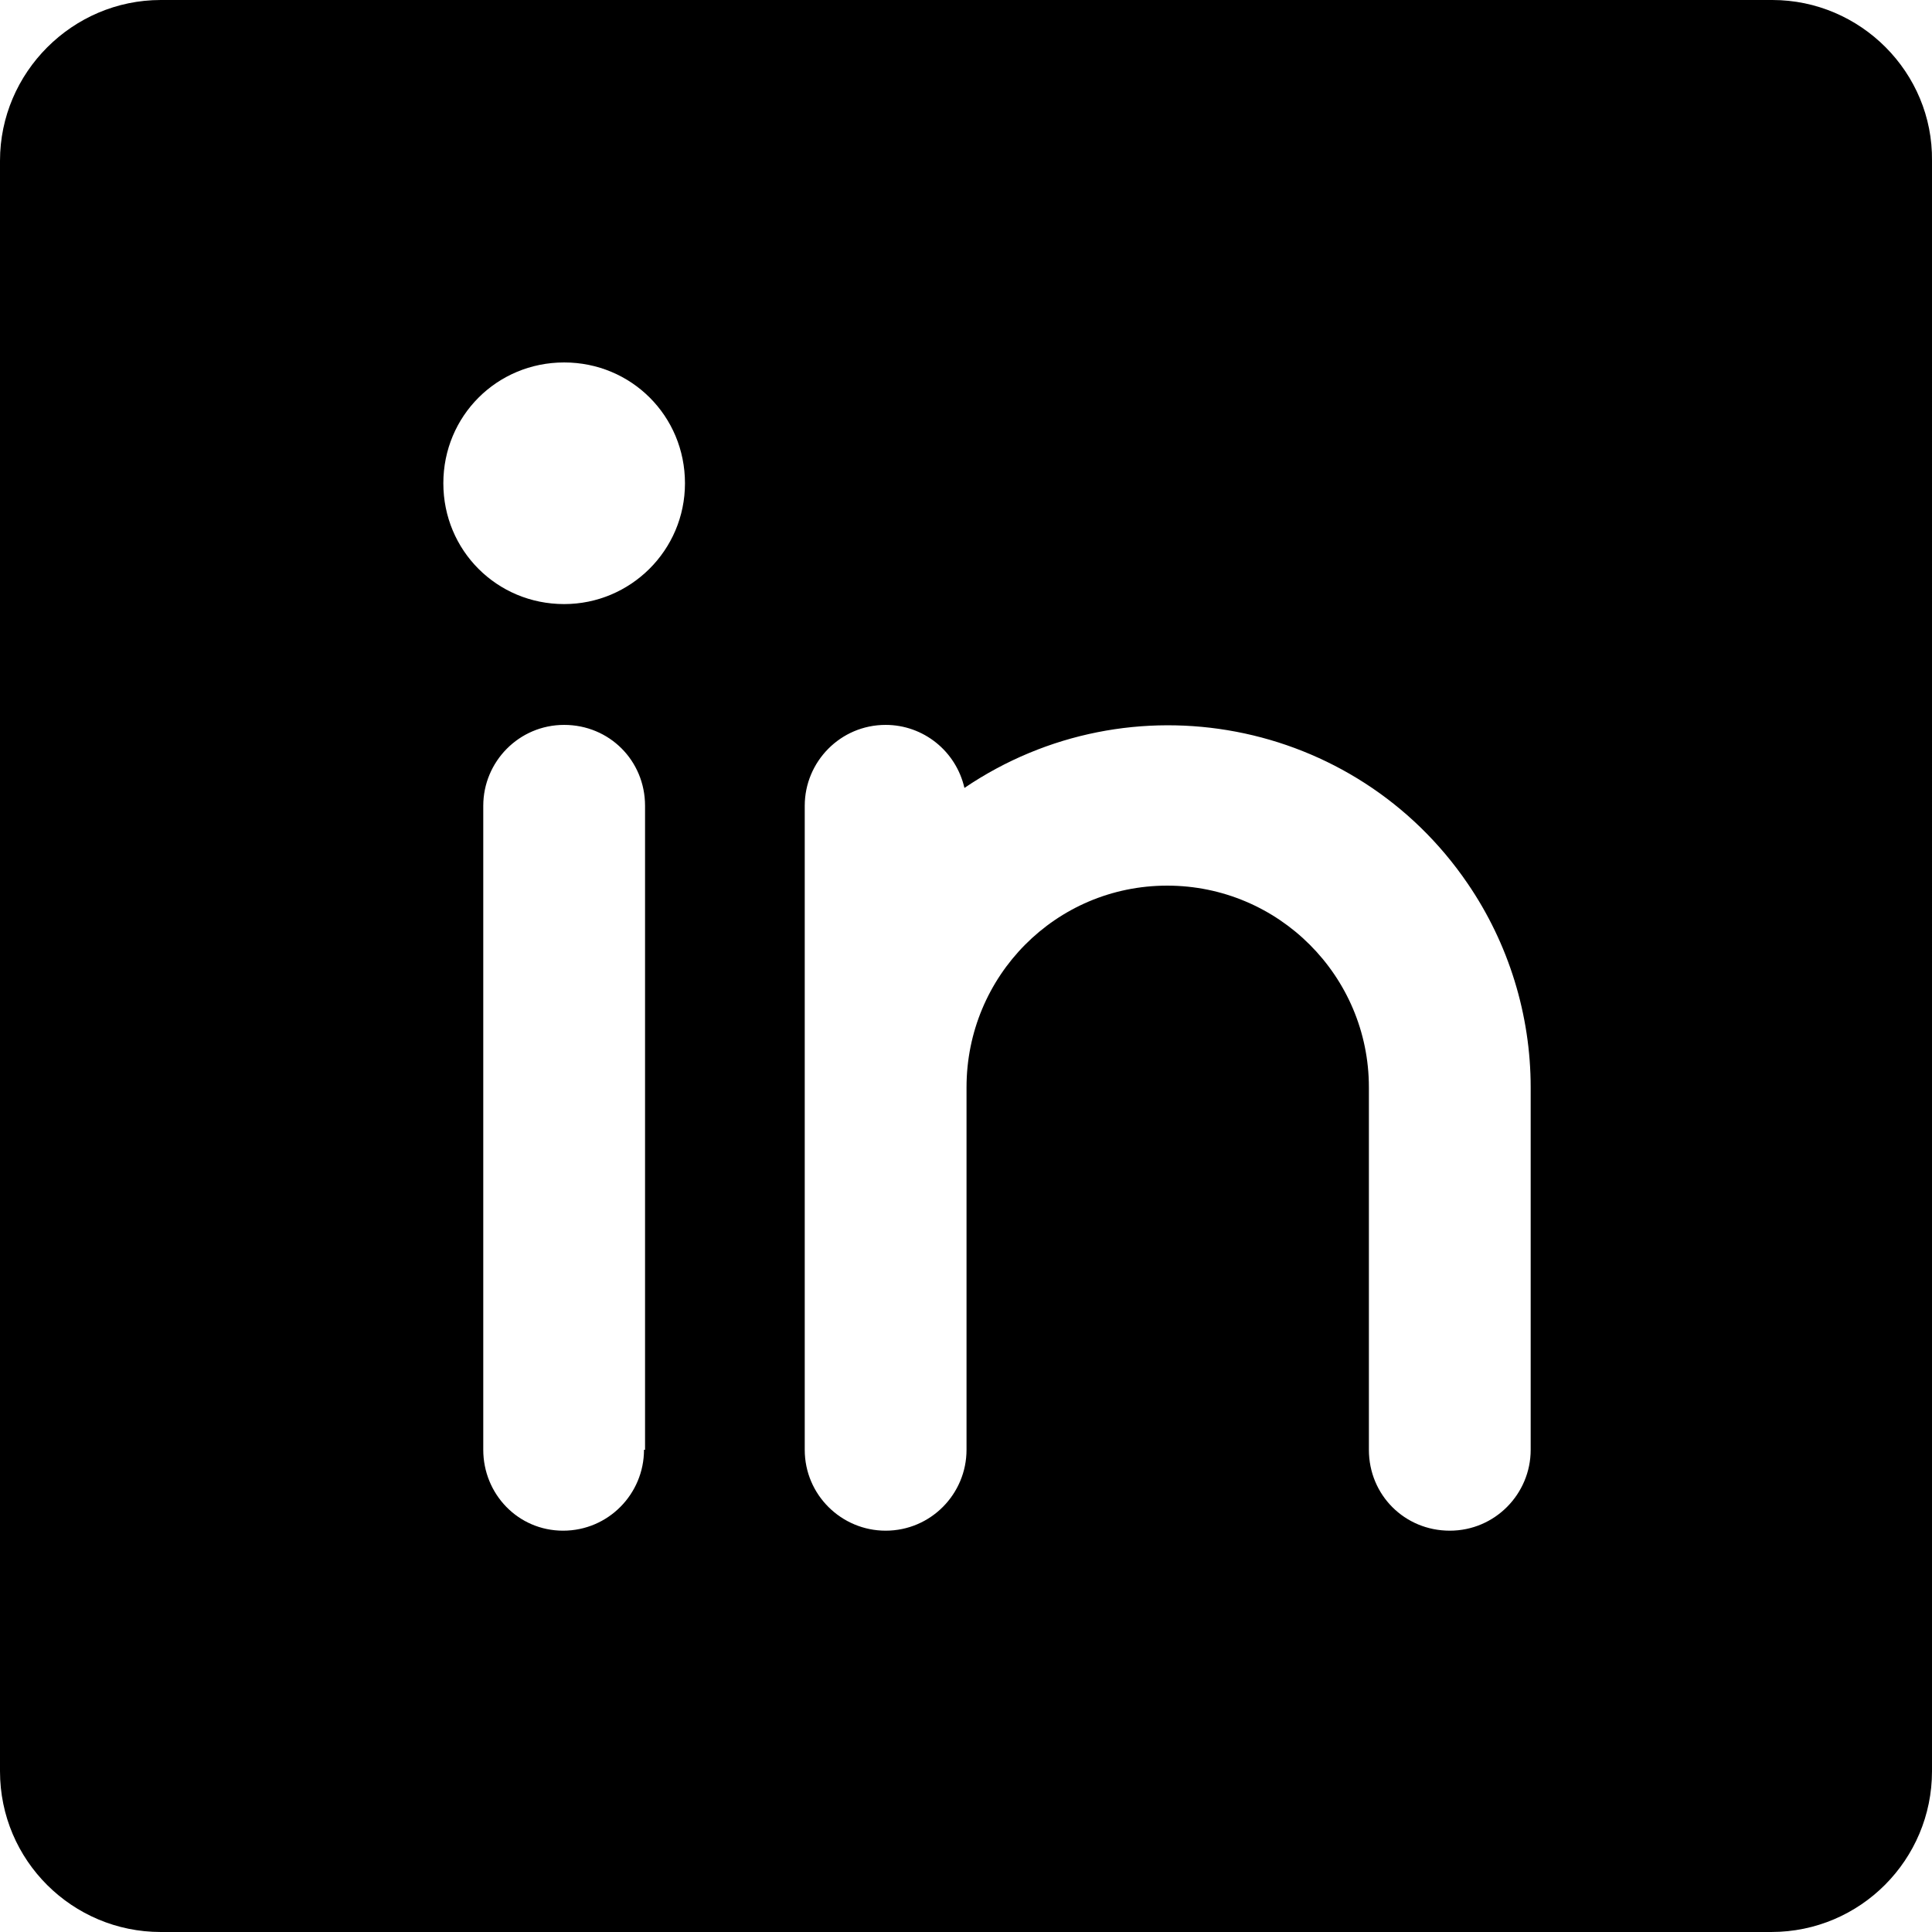 <?xml version="1.0" encoding="utf-8"?>
<!-- Generator: Adobe Illustrator 23.1.0, SVG Export Plug-In . SVG Version: 6.00 Build 0)  -->
<svg version="1.1" id="Raw" xmlns="http://www.w3.org/2000/svg" xmlns:xlink="http://www.w3.org/1999/xlink" x="0px" y="0px"
	 viewBox="0 0 183.9 183.9" style="enable-background:new 0 0 183.9 183.9;" xml:space="preserve">
<path d="M168.7,0H15.3C6.9,0,0,6.9,0,15.3v153.3c0,8.5,6.9,15.3,15.3,15.3h153.3c8.5,0,15.3-6.9,15.3-15.3V15.3
	C184,6.9,177.1,0,168.7,0z M61.3,138c0,4.2-3.4,7.7-7.7,7.7S46,142.2,46,138V76.7c0-4.2,3.4-7.7,7.7-7.7s7.7,3.4,7.7,7.7V138H61.3z
	 M53.7,57.5c-6.4,0-11.5-5.1-11.5-11.5s5.1-11.5,11.5-11.5S65.2,39.6,65.2,46S60,57.5,53.7,57.5z M145.7,138c0,4.2-3.4,7.7-7.7,7.7
	s-7.7-3.4-7.7-7.7v-34.5c0-10.6-8.6-19.2-19.2-19.2S92,92.9,92,103.5V138c0,4.2-3.4,7.7-7.7,7.7c-4.2,0-7.7-3.4-7.7-7.7V76.7
	c0-4.2,3.4-7.7,7.7-7.7c3.6,0,6.7,2.5,7.5,6c15.8-10.7,37.2-6.6,47.9,9.1c3.9,5.7,6,12.5,6,19.4L145.7,138L145.7,138z"/>
</svg>
